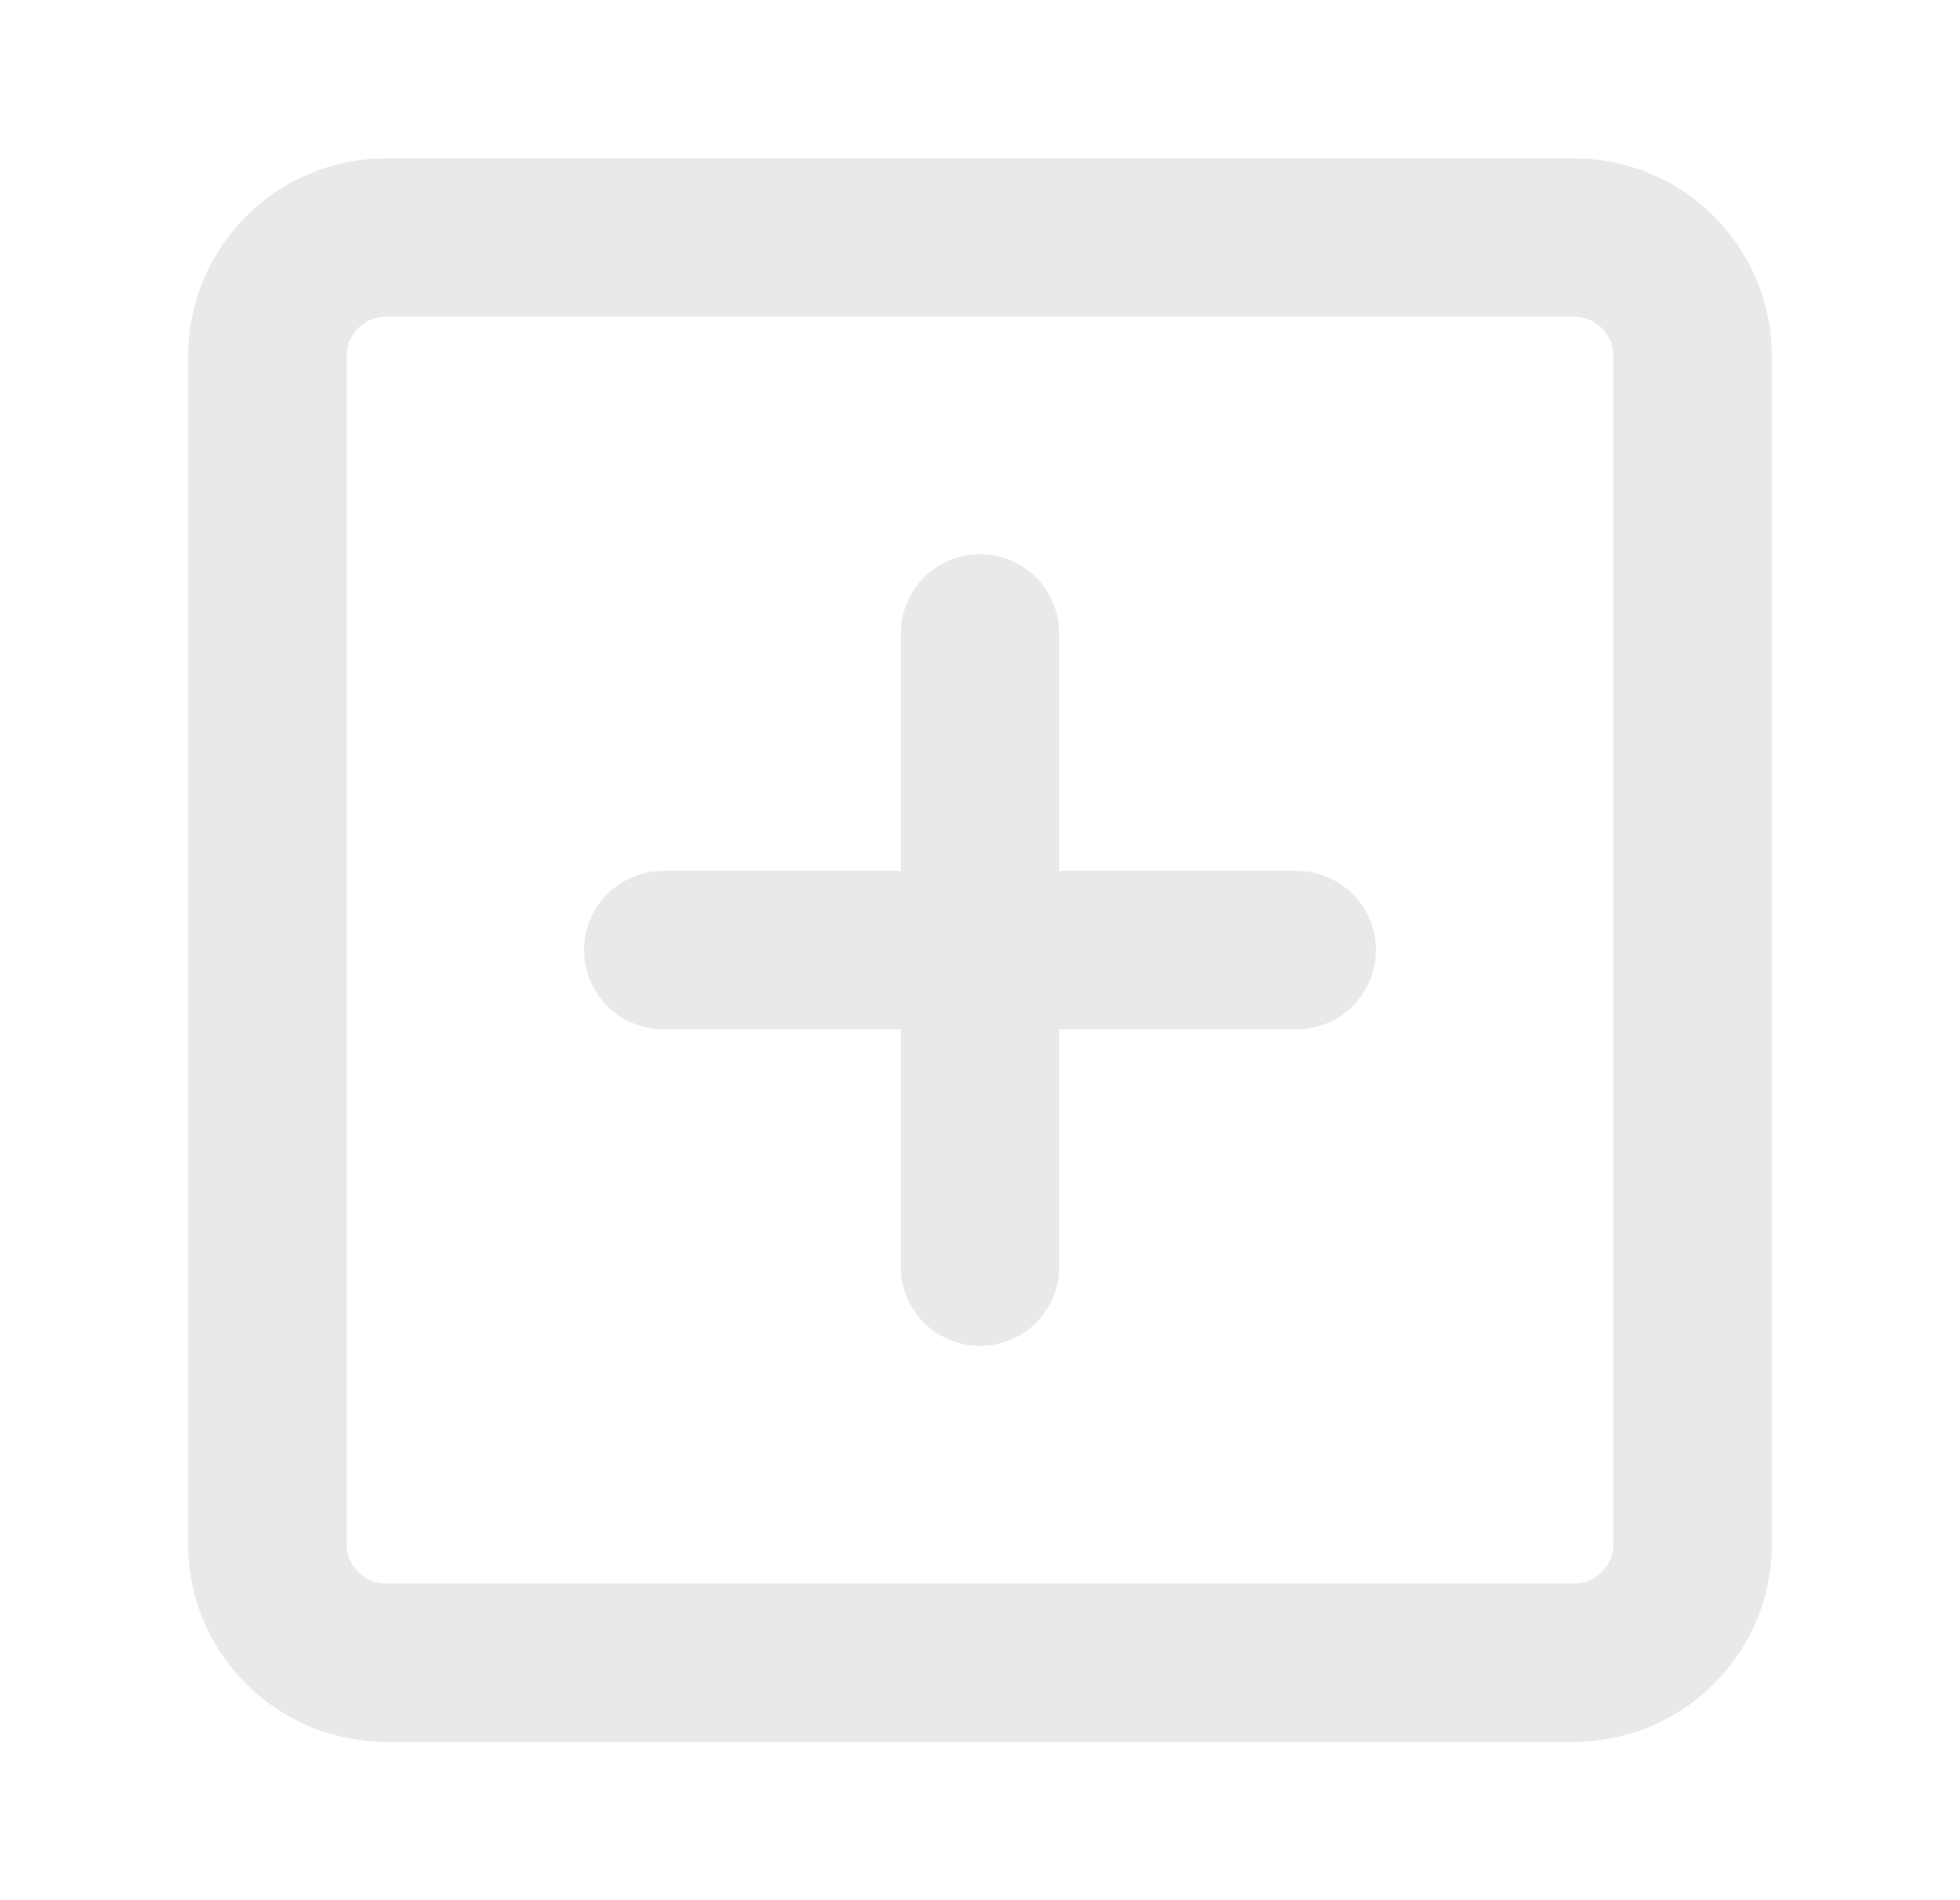 <svg width="33" height="32" viewBox="0 0 33 32" fill="none" xmlns="http://www.w3.org/2000/svg">
<path d="M26.5 4H6.5C5.395 4 4.5 4.895 4.5 6V26C4.5 27.105 5.395 28 6.5 28H26.5C27.605 28 28.5 27.105 28.5 26V6C28.5 4.895 27.605 4 26.5 4Z" stroke="#E8EAE8" stroke-width="2.667" stroke-linejoin="round"/>
<path d="M16.5 10.667V21.333M11.167 16H21.833" stroke="#E8EAE8" stroke-width="2.667" stroke-linecap="round" stroke-linejoin="round"/>
</svg>
